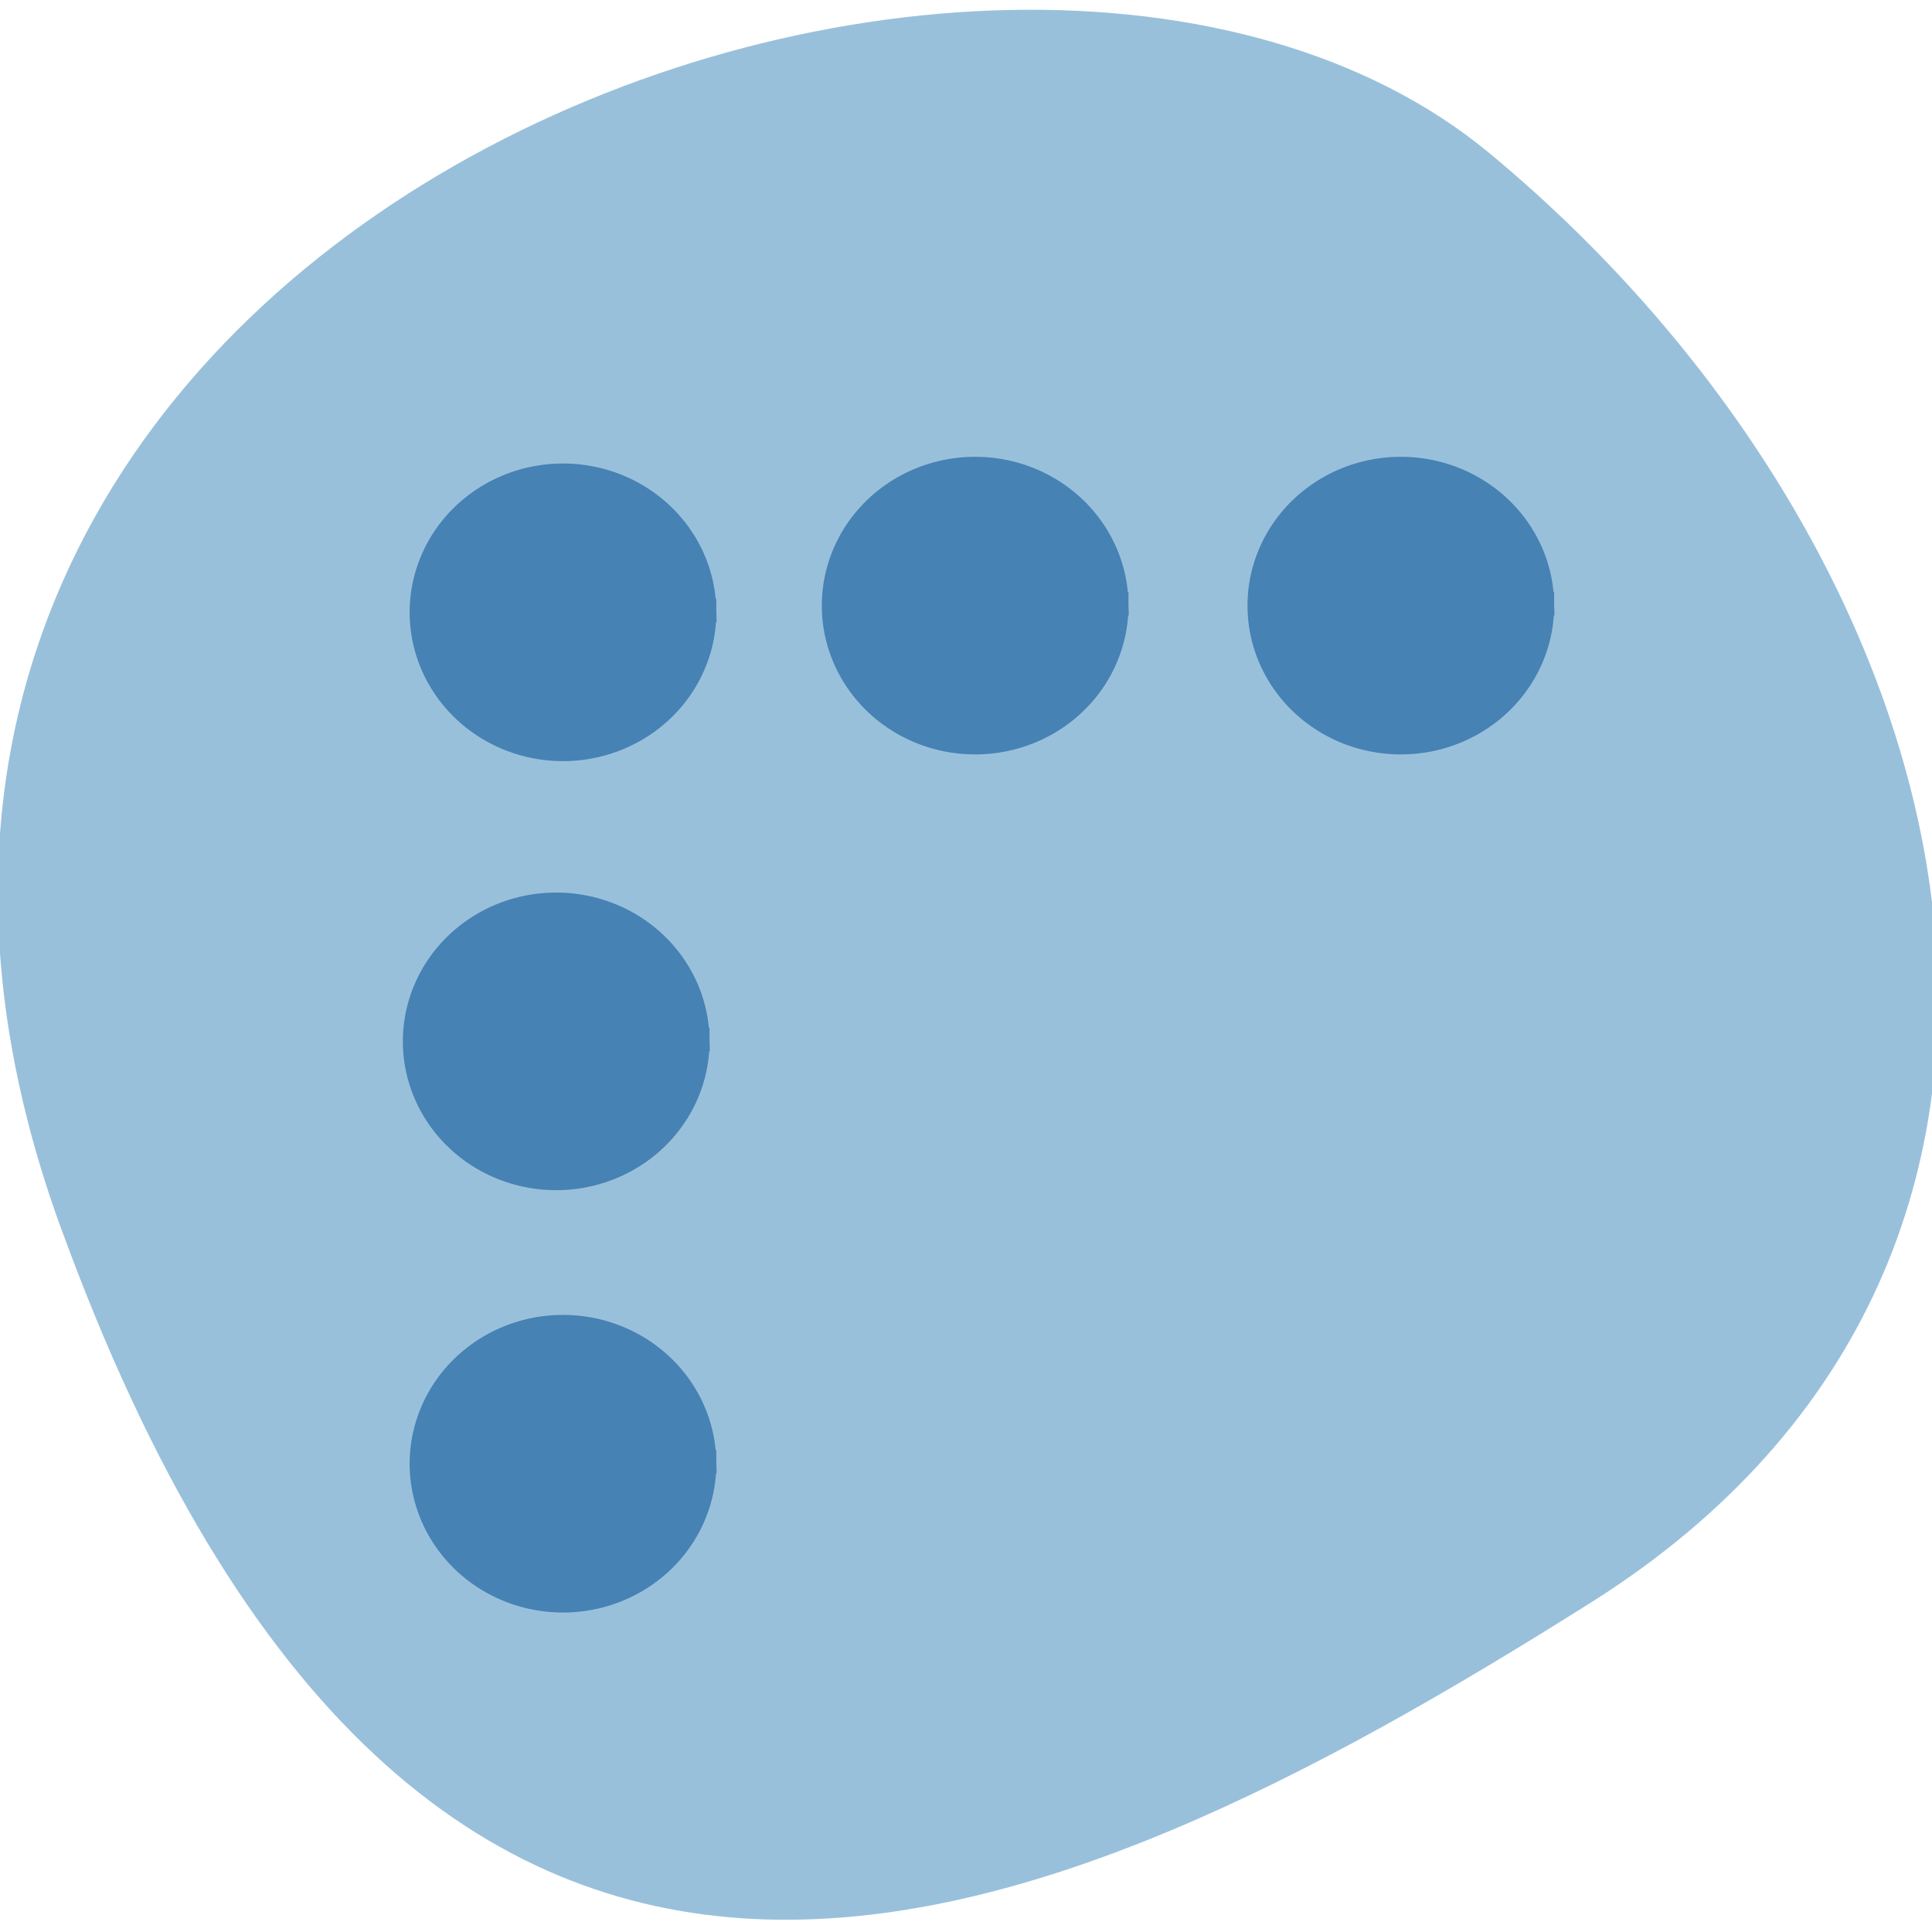 <svg xmlns="http://www.w3.org/2000/svg" viewBox="0 0 256 256" xmlns:xlink="http://www.w3.org/1999/xlink"><defs><path id="0" d="m 101.54 89.59 a 16.453 15.983 0 1 1 -0.005 -0.385 l -16.448 0.385 z" fill="#4682b4" stroke-width="3.182" stroke="#4682b4"/><clipPath><path d="M 0,64 H64 V128 H0 z"/></clipPath></defs><g fill="#99c0db" color="#000"><path d="m -1360.14 1641.33 c 46.11 -98.28 -119.59 -146.07 -181.85 -106.06 -62.25 40.01 -83.52 108.58 -13.01 143.08 70.51 34.501 148.75 61.26 194.86 -37.03 z" transform="matrix(-1.041 0 0 1.342 -1407.87 -2040.05)"/></g><use transform="matrix(1.126 0 0 1.122 -21.21 -19.395)" xlink:href="#0"/><use transform="matrix(1.126 0 0 1.122 33.404 -20.283)" xlink:href="#0"/><use transform="matrix(1.126 0 0 1.122 -22.11 37.457)" xlink:href="#0"/><use transform="matrix(1.126 0 0 1.122 -21.21 93.42)" xlink:href="#0"/><use transform="matrix(1.126 0 0 1.122 89.81 -20.283)" xlink:href="#0"/></svg>